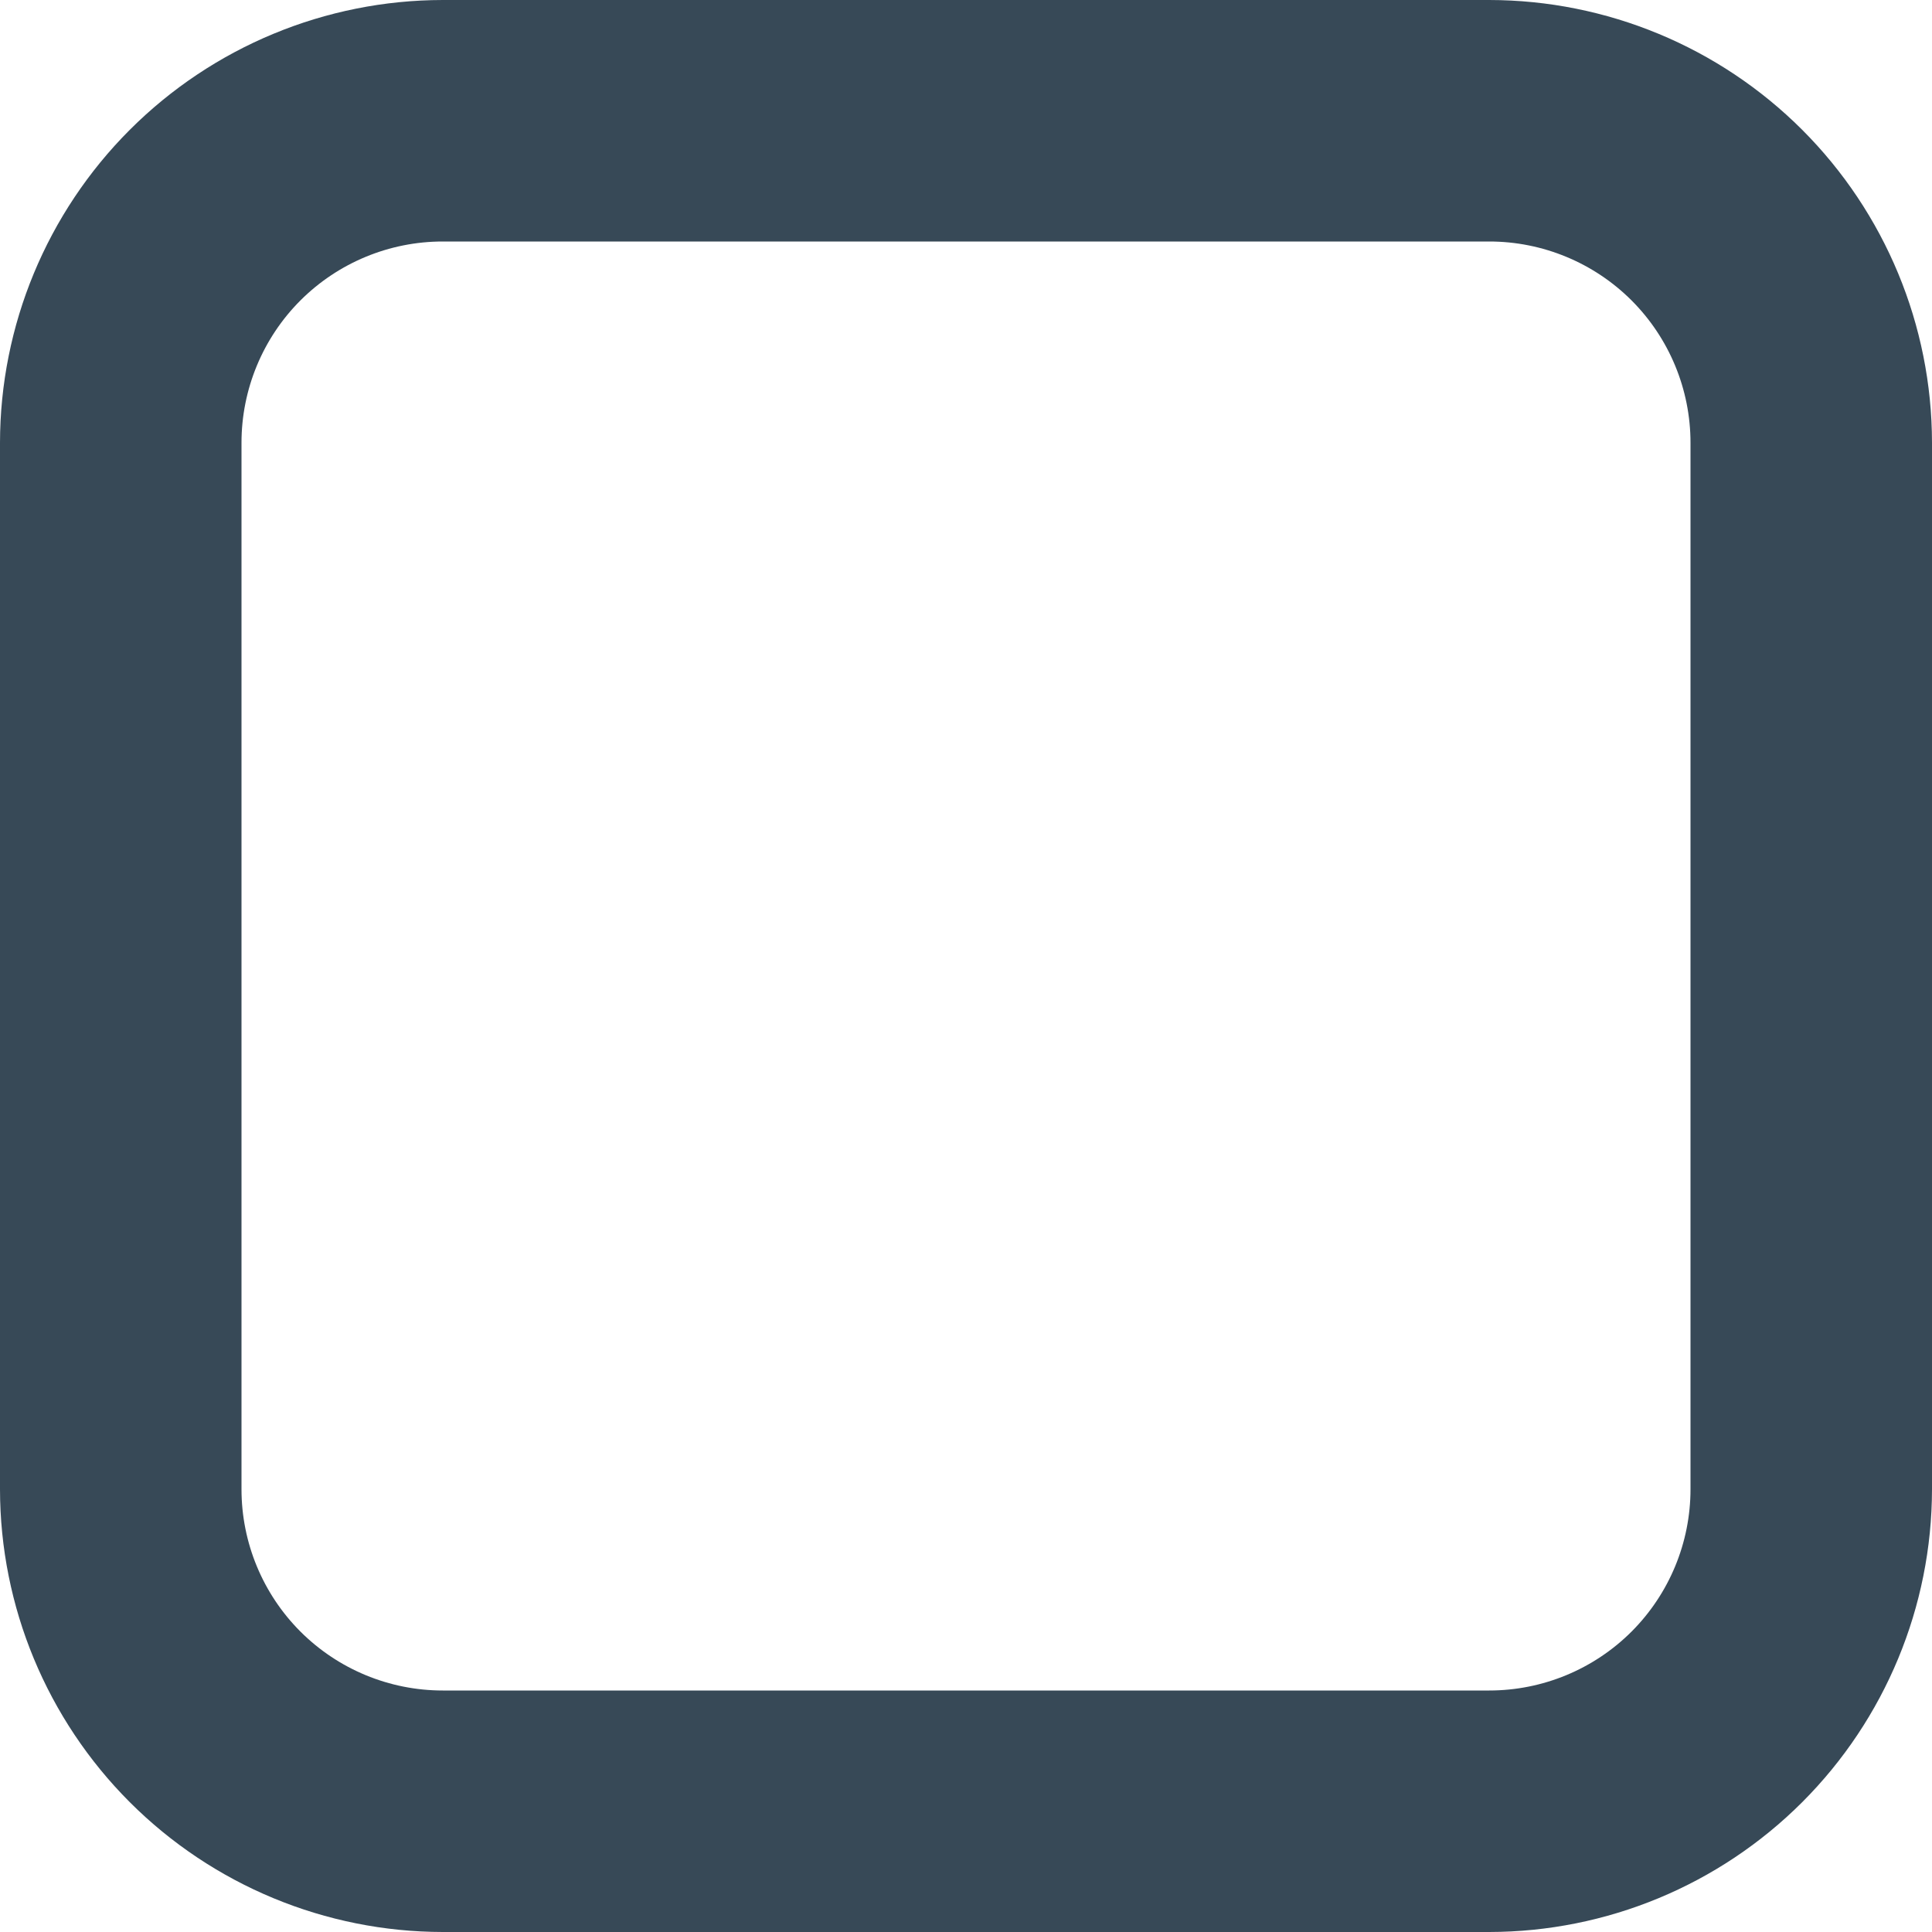 <svg width="48" height="48" viewBox="0 0 48 48" fill="none" xmlns="http://www.w3.org/2000/svg" xmlns:xlink="http://www.w3.org/1999/xlink">
<path d="M37,0L11,0C8.084,0.003 5.288,1.163 3.225,3.225C1.163,5.288 0.003,8.084 0,11L0,37C0.003,39.916 1.163,42.712 3.225,44.775C5.288,46.837 8.084,47.997 11,48L37,48C39.916,47.997 42.712,46.837 44.775,44.775C46.837,42.712 47.997,39.916 48,37L48,11C47.997,8.084 46.837,5.288 44.775,3.225C42.712,1.163 39.916,0.003 37,0L37,0ZM42,37C42,38.326 41.473,39.598 40.536,40.536C39.598,41.473 38.326,42 37,42L11,42C9.674,42 8.402,41.473 7.464,40.536C6.527,39.598 6,38.326 6,37L6,11C6,9.674 6.527,8.402 7.464,7.464C8.402,6.527 9.674,6 11,6L37,6C38.326,6 39.598,6.527 40.536,7.464C41.473,8.402 42,9.674 42,11L42,37Z" fill="#374957"/>
</svg>
